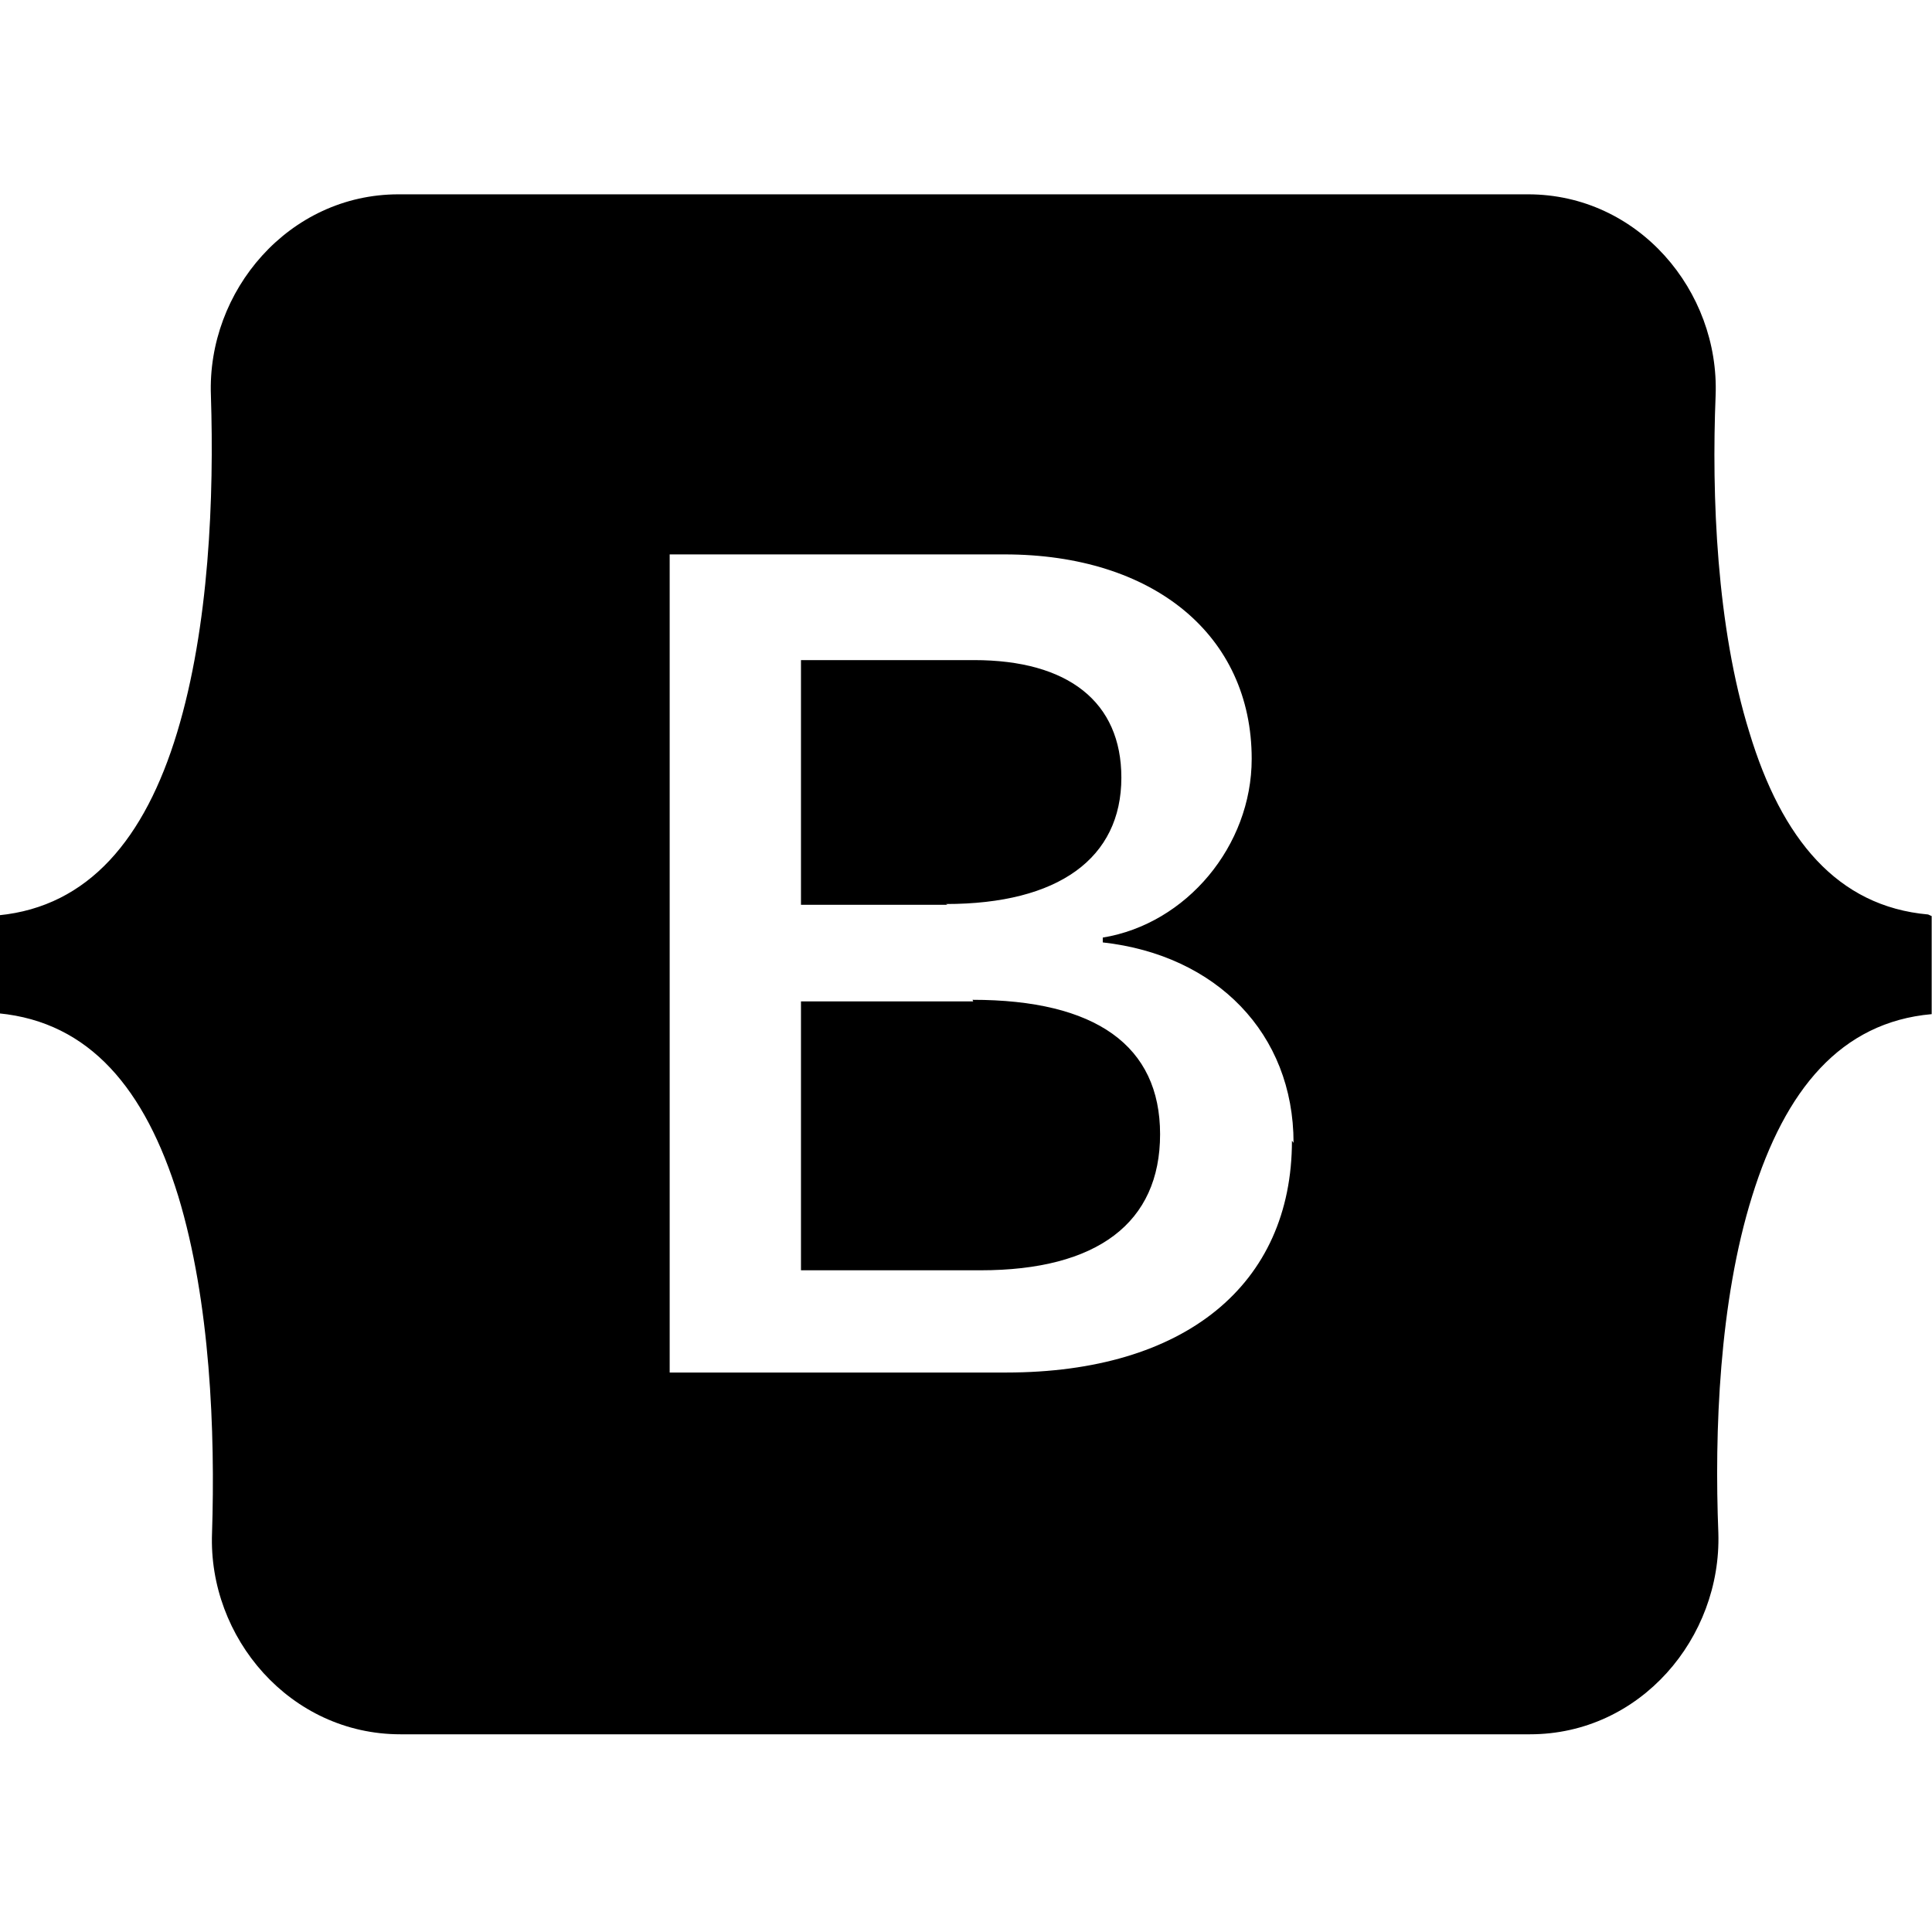<svg viewBox="0 0 24 24" xmlns="http://www.w3.org/2000/svg"><path d="M11.77 11.24H9.95V8.2h2.15c1.17 0 1.83.52 1.83 1.46 0 1-.78 1.57-2.18 1.57Zm.32 1.2H9.95v3.34h2.231c1.45 0 2.23-.59 2.23-1.69s-.8-1.67-2.33-1.67Zm11.906-1.06v1.218c-1.13.1-1.82.94-2.23 2.26 -.41 1.31-.47 2.93-.42 4.186 .04 1.3-.968 2.5-2.34 2.5H4.974c-1.37 0-2.39-1.2-2.34-2.5 .04-1.25-.02-2.87-.42-4.186 -.41-1.33-1.1-2.16-2.228-2.27V11.37C1.1 11.26 1.8 10.42 2.2 9.1c.4-1.319.46-2.94.42-4.186 -.05-1.3.968-2.5 2.33-2.5h14.032c1.37 0 2.38 1.2 2.33 2.5 -.05 1.24.01 2.867.42 4.186 .4 1.32 1.09 2.16 2.22 2.26Zm-7.927 2.817c0-1.36-.96-2.333-2.37-2.49v-.06c1.04-.17 1.85-1.14 1.85-2.22 0-1.537-1.22-2.54-3.07-2.54h-4.16V17.05h4.18c2.218 0 3.55-1.09 3.55-2.88Z"/></svg>